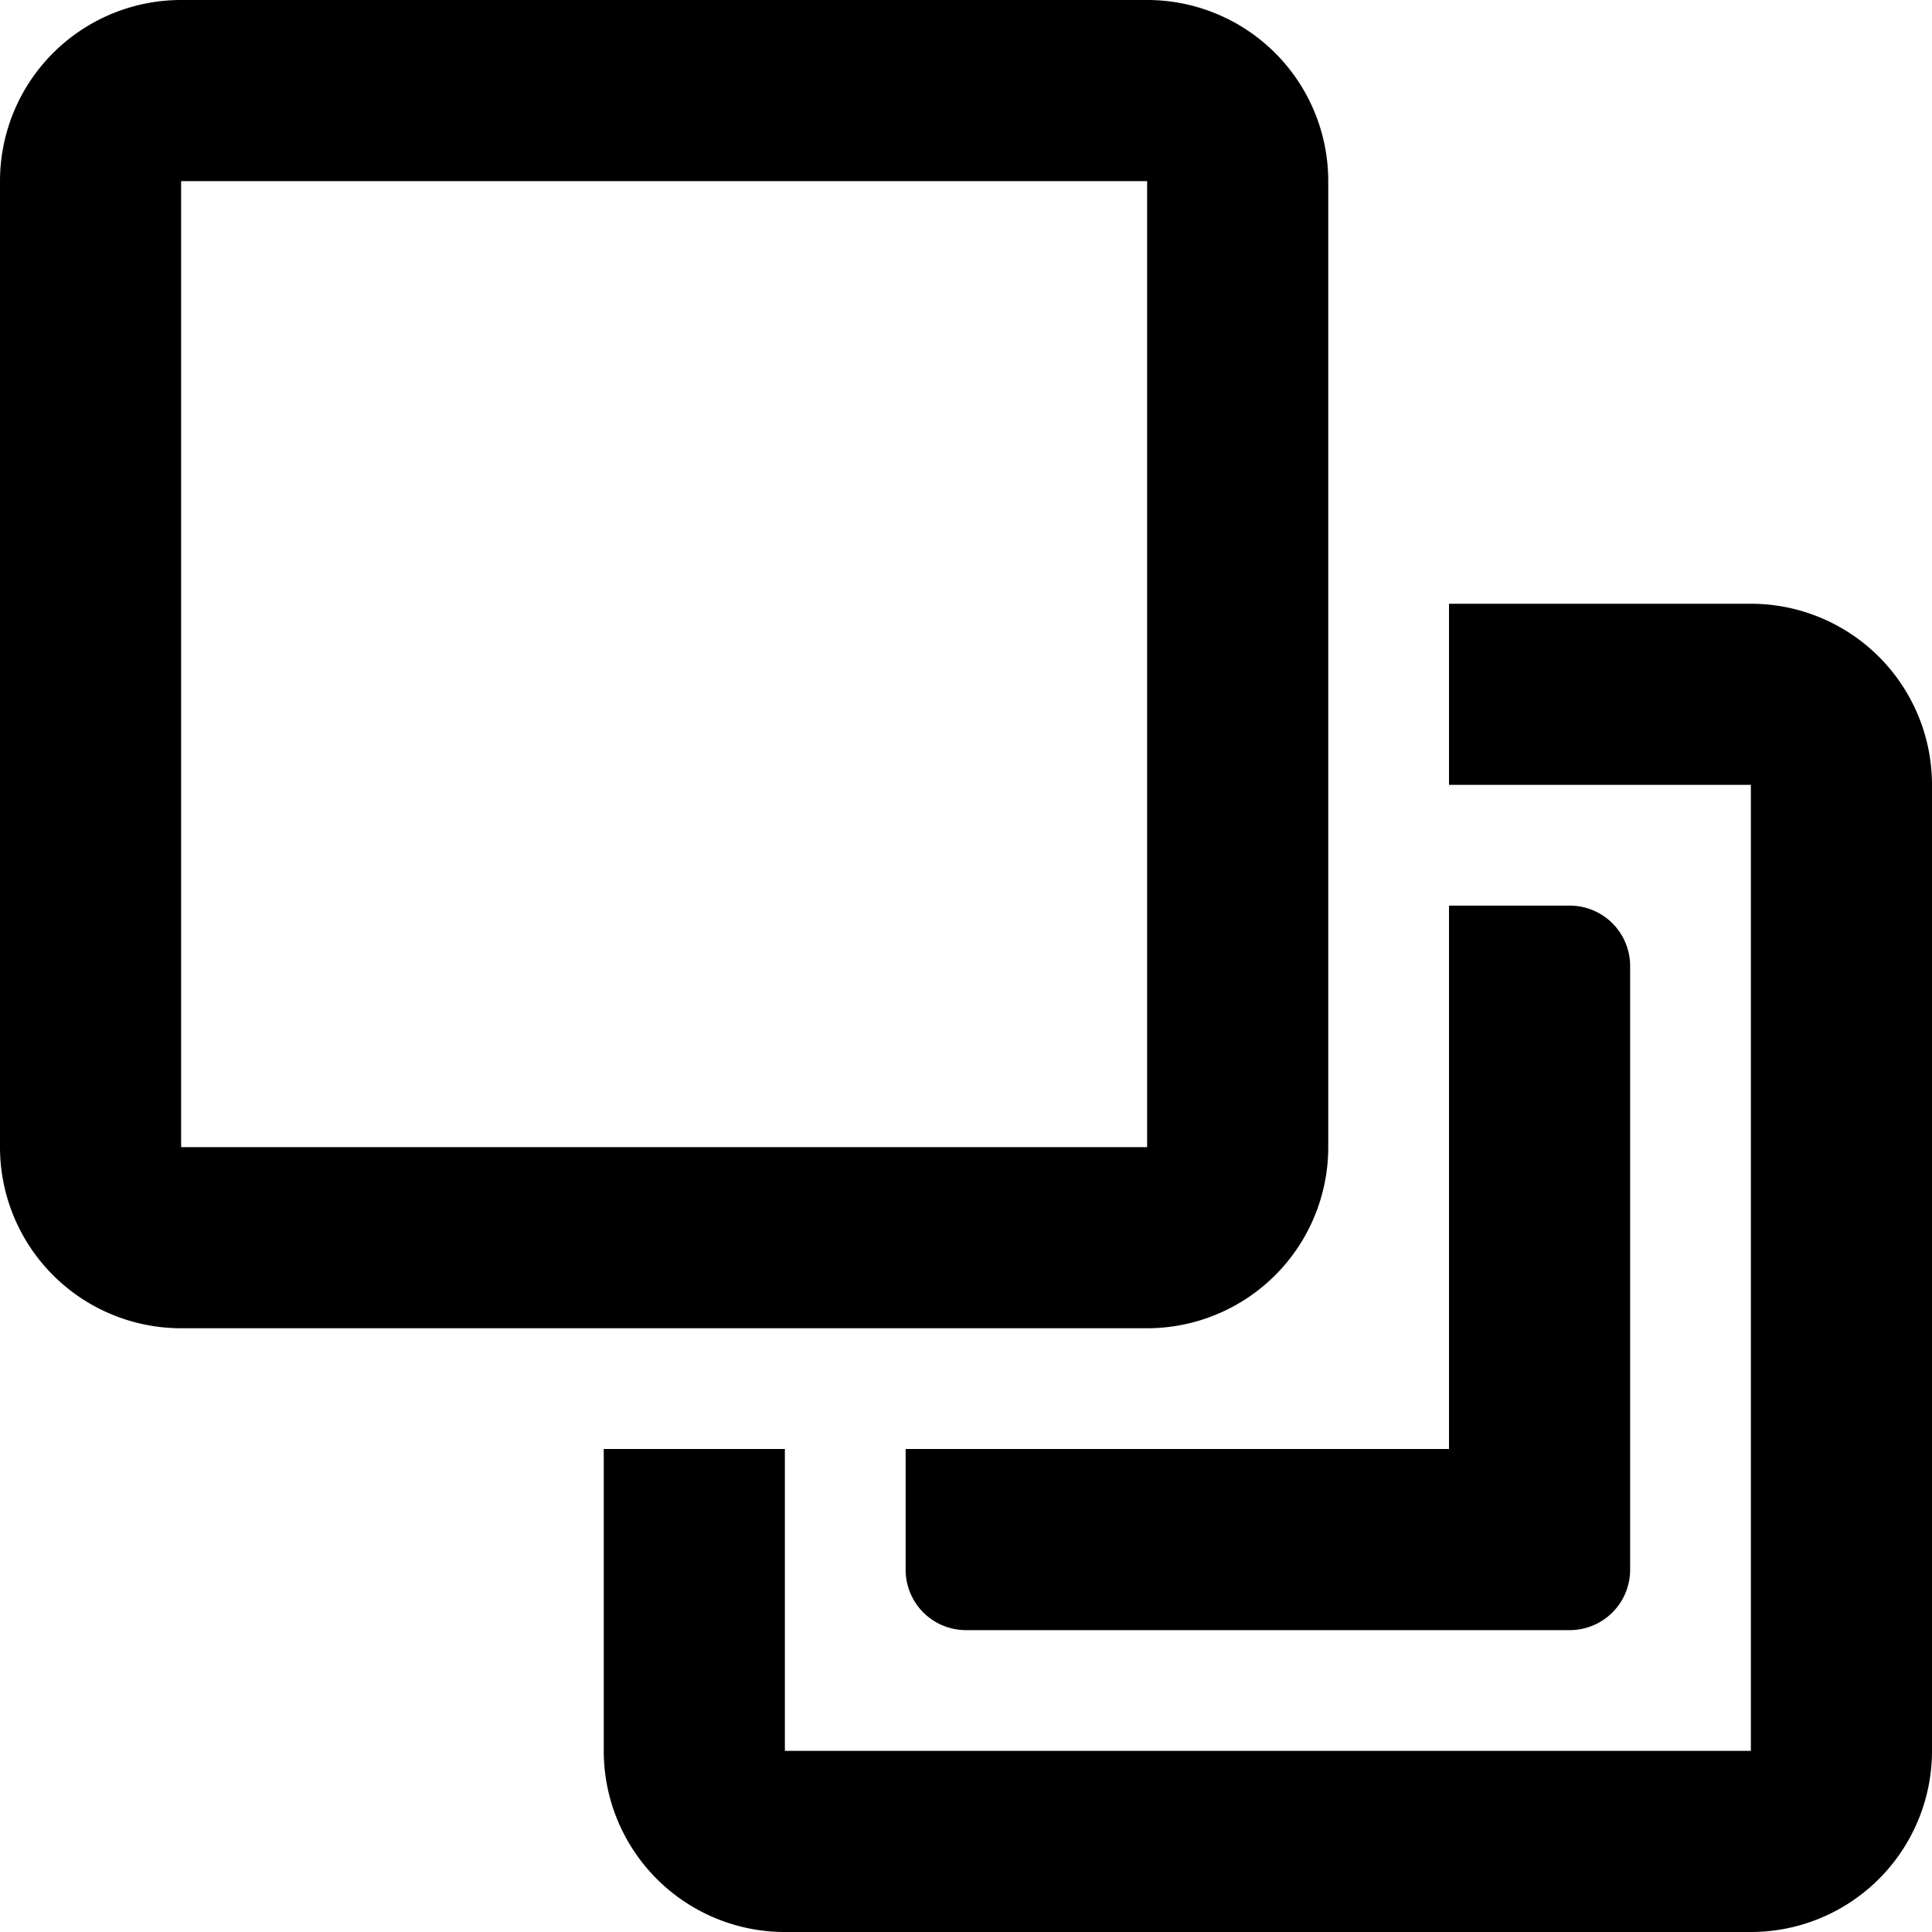 <svg xmlns="http://www.w3.org/2000/svg" viewBox="0 0 512 512"><!-- Font Awesome Pro 5.15.4 by @fontawesome - https://fontawesome.com License - https://fontawesome.com/license (Commercial License) --><path fill="currentColor" d="M352 304V48a48 48 0 0 0-48-48H48A48 48 0 0 0 0 48v256a48 48 0 0 0 48 48h256a48 48 0 0 0 48-48zM48 48h256v256H48zm416 112h-80v48h80v256H208v-80h-48v80a48 48 0 0 0 48 48h256a48 48 0 0 0 48-48V208a48 48 0 0 0-48-48zM240 416a16 16 0 0 0 16 16h160a16 16 0 0 0 16-16V256a16 16 0 0 0-16-16h-32v144H240z"/></svg>
